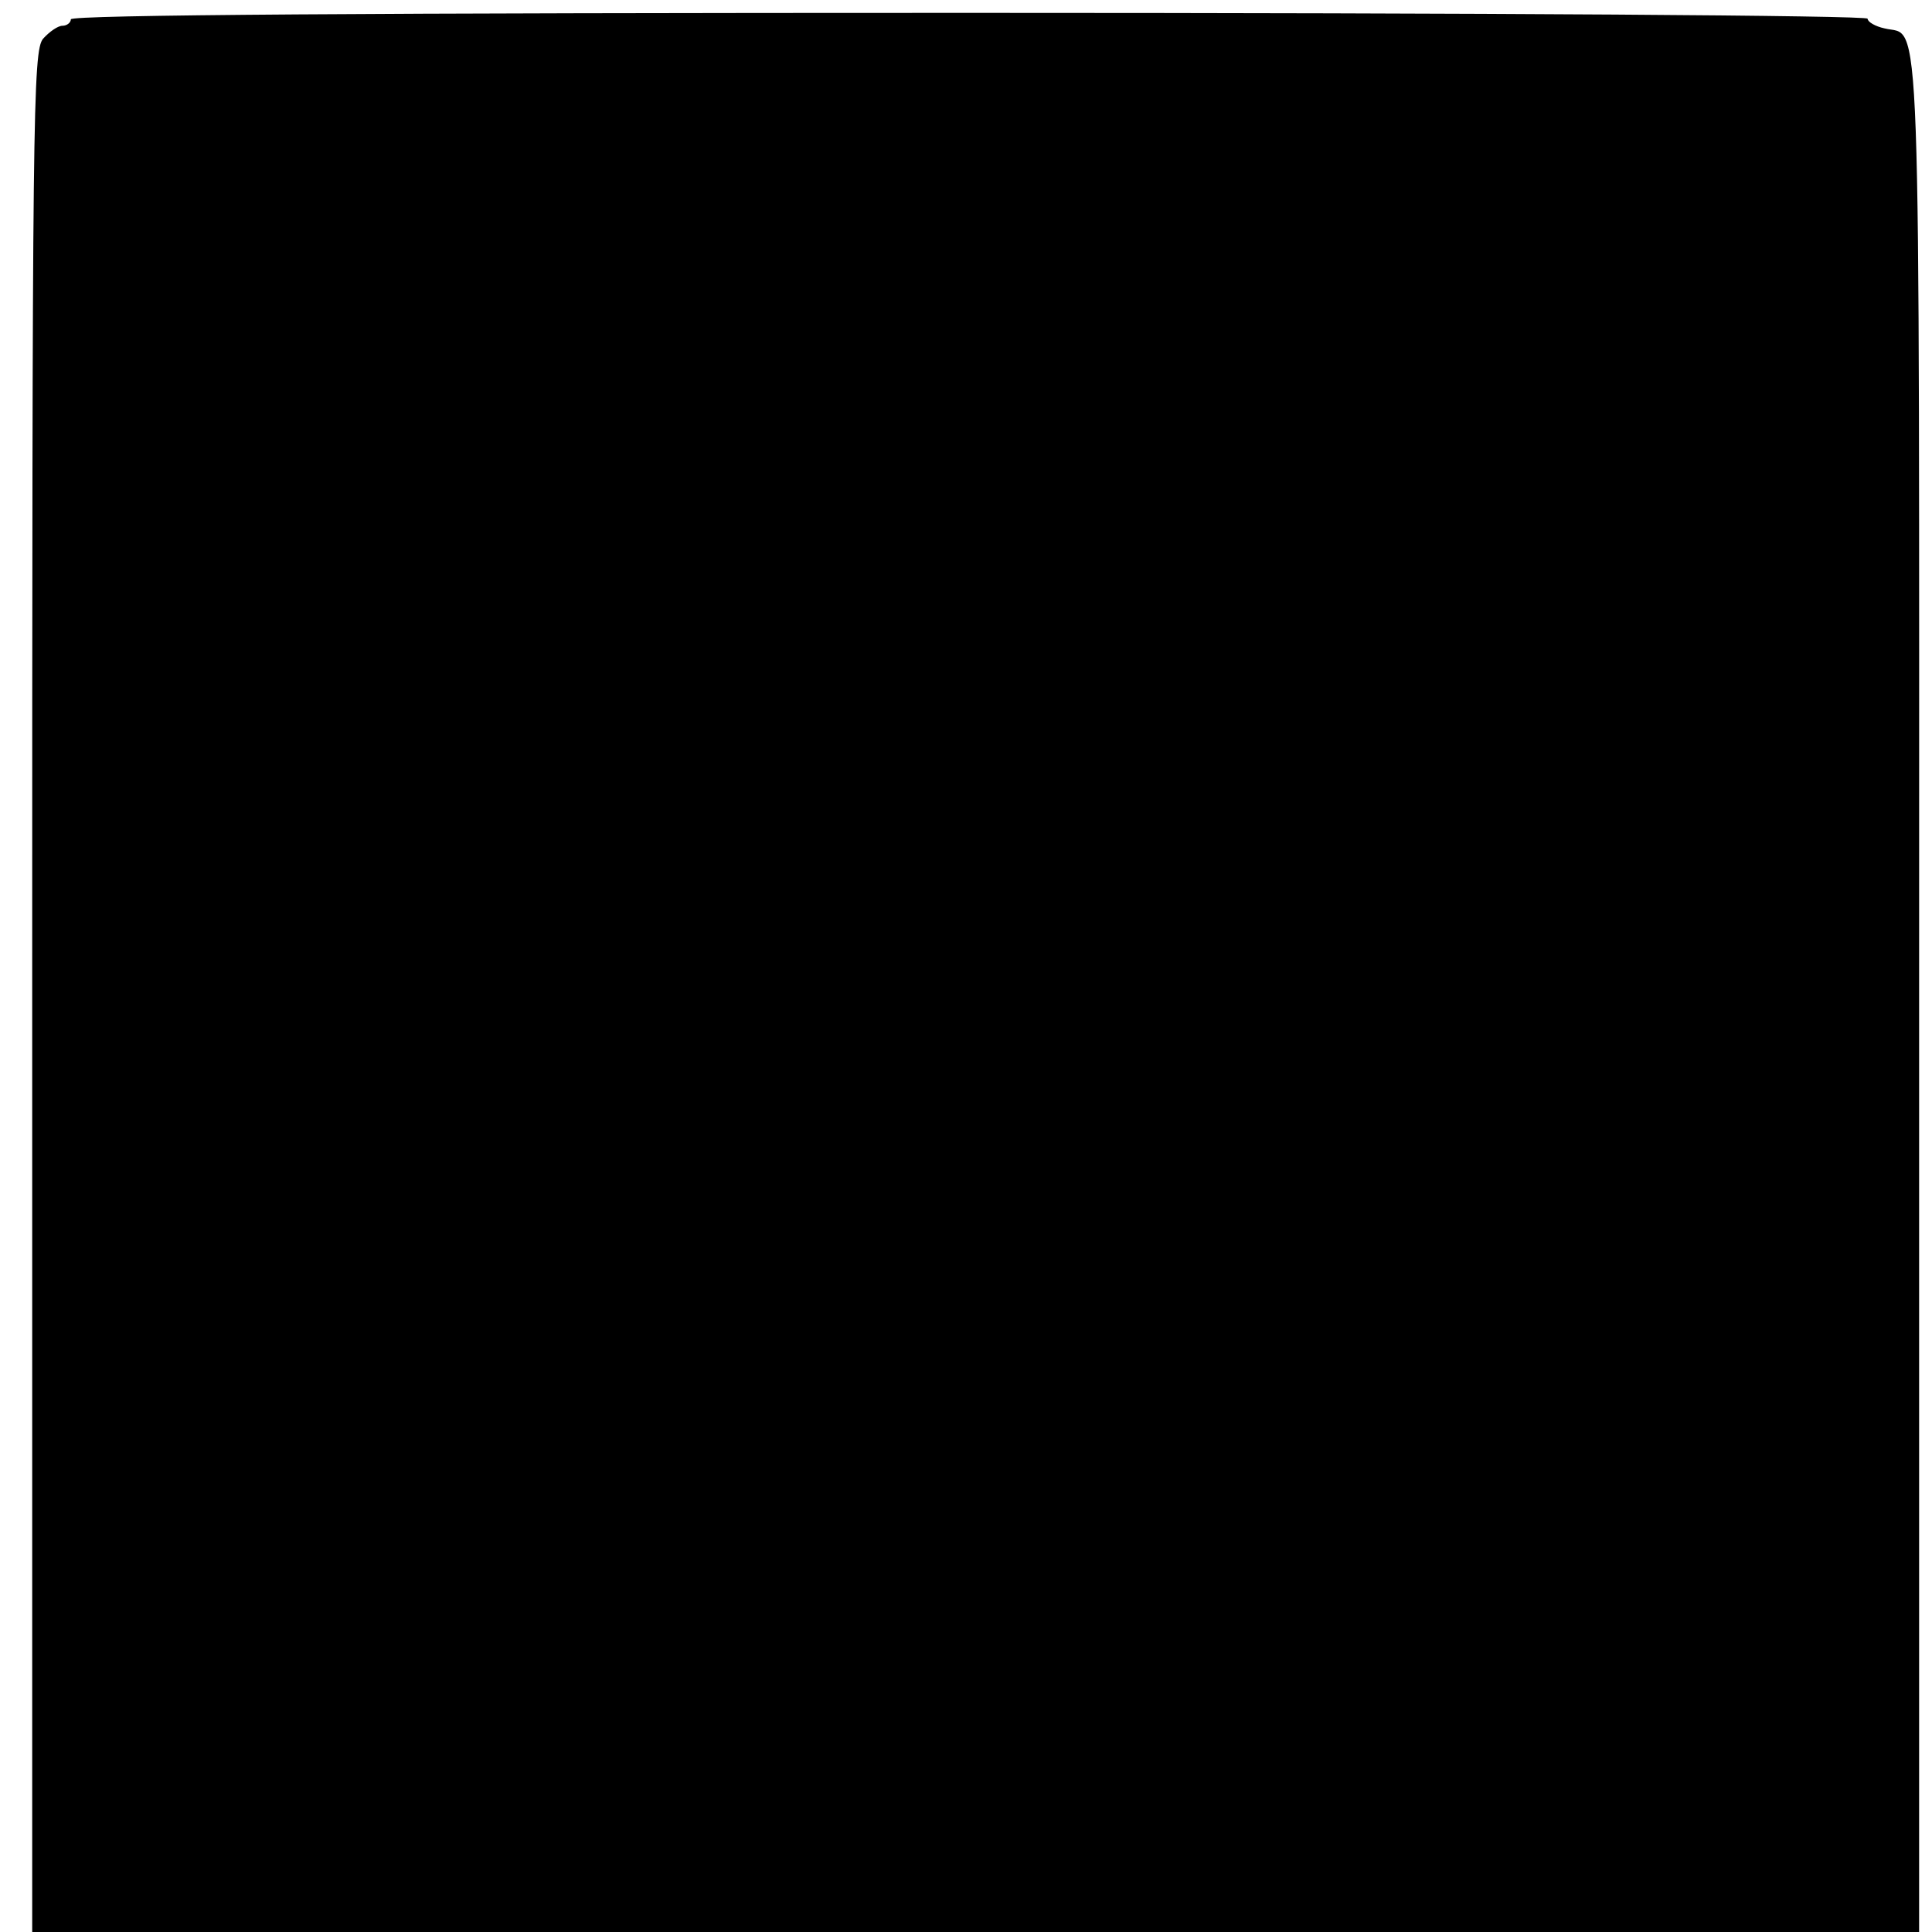 <?xml version="1.0" standalone="no"?>
<!DOCTYPE svg PUBLIC "-//W3C//DTD SVG 20010904//EN"
 "http://www.w3.org/TR/2001/REC-SVG-20010904/DTD/svg10.dtd">
<svg version="1.0" xmlns="http://www.w3.org/2000/svg"
 width="300pt" height="300pt" viewBox="0 0 300 300"
 preserveAspectRatio="xMidYMid meet">
<g transform="translate(0,300) scale(0.1,-0.1)"
fill="#000000" stroke="none">
<path d="M110 2970 c0 -5 -6 -10 -13 -10 -7 0 -20 -9 -30 -20 -16 -19 -17
-113 -17 -1480 l0 -1460 1465 0 1465 0 0 1461 c0 1583 4 1480 -54 1495 -14 3
-26 10 -26 15 0 5 -585 9 -1395 9 -923 0 -1395 -3 -1395 -10z"/>
</g>
</svg>
